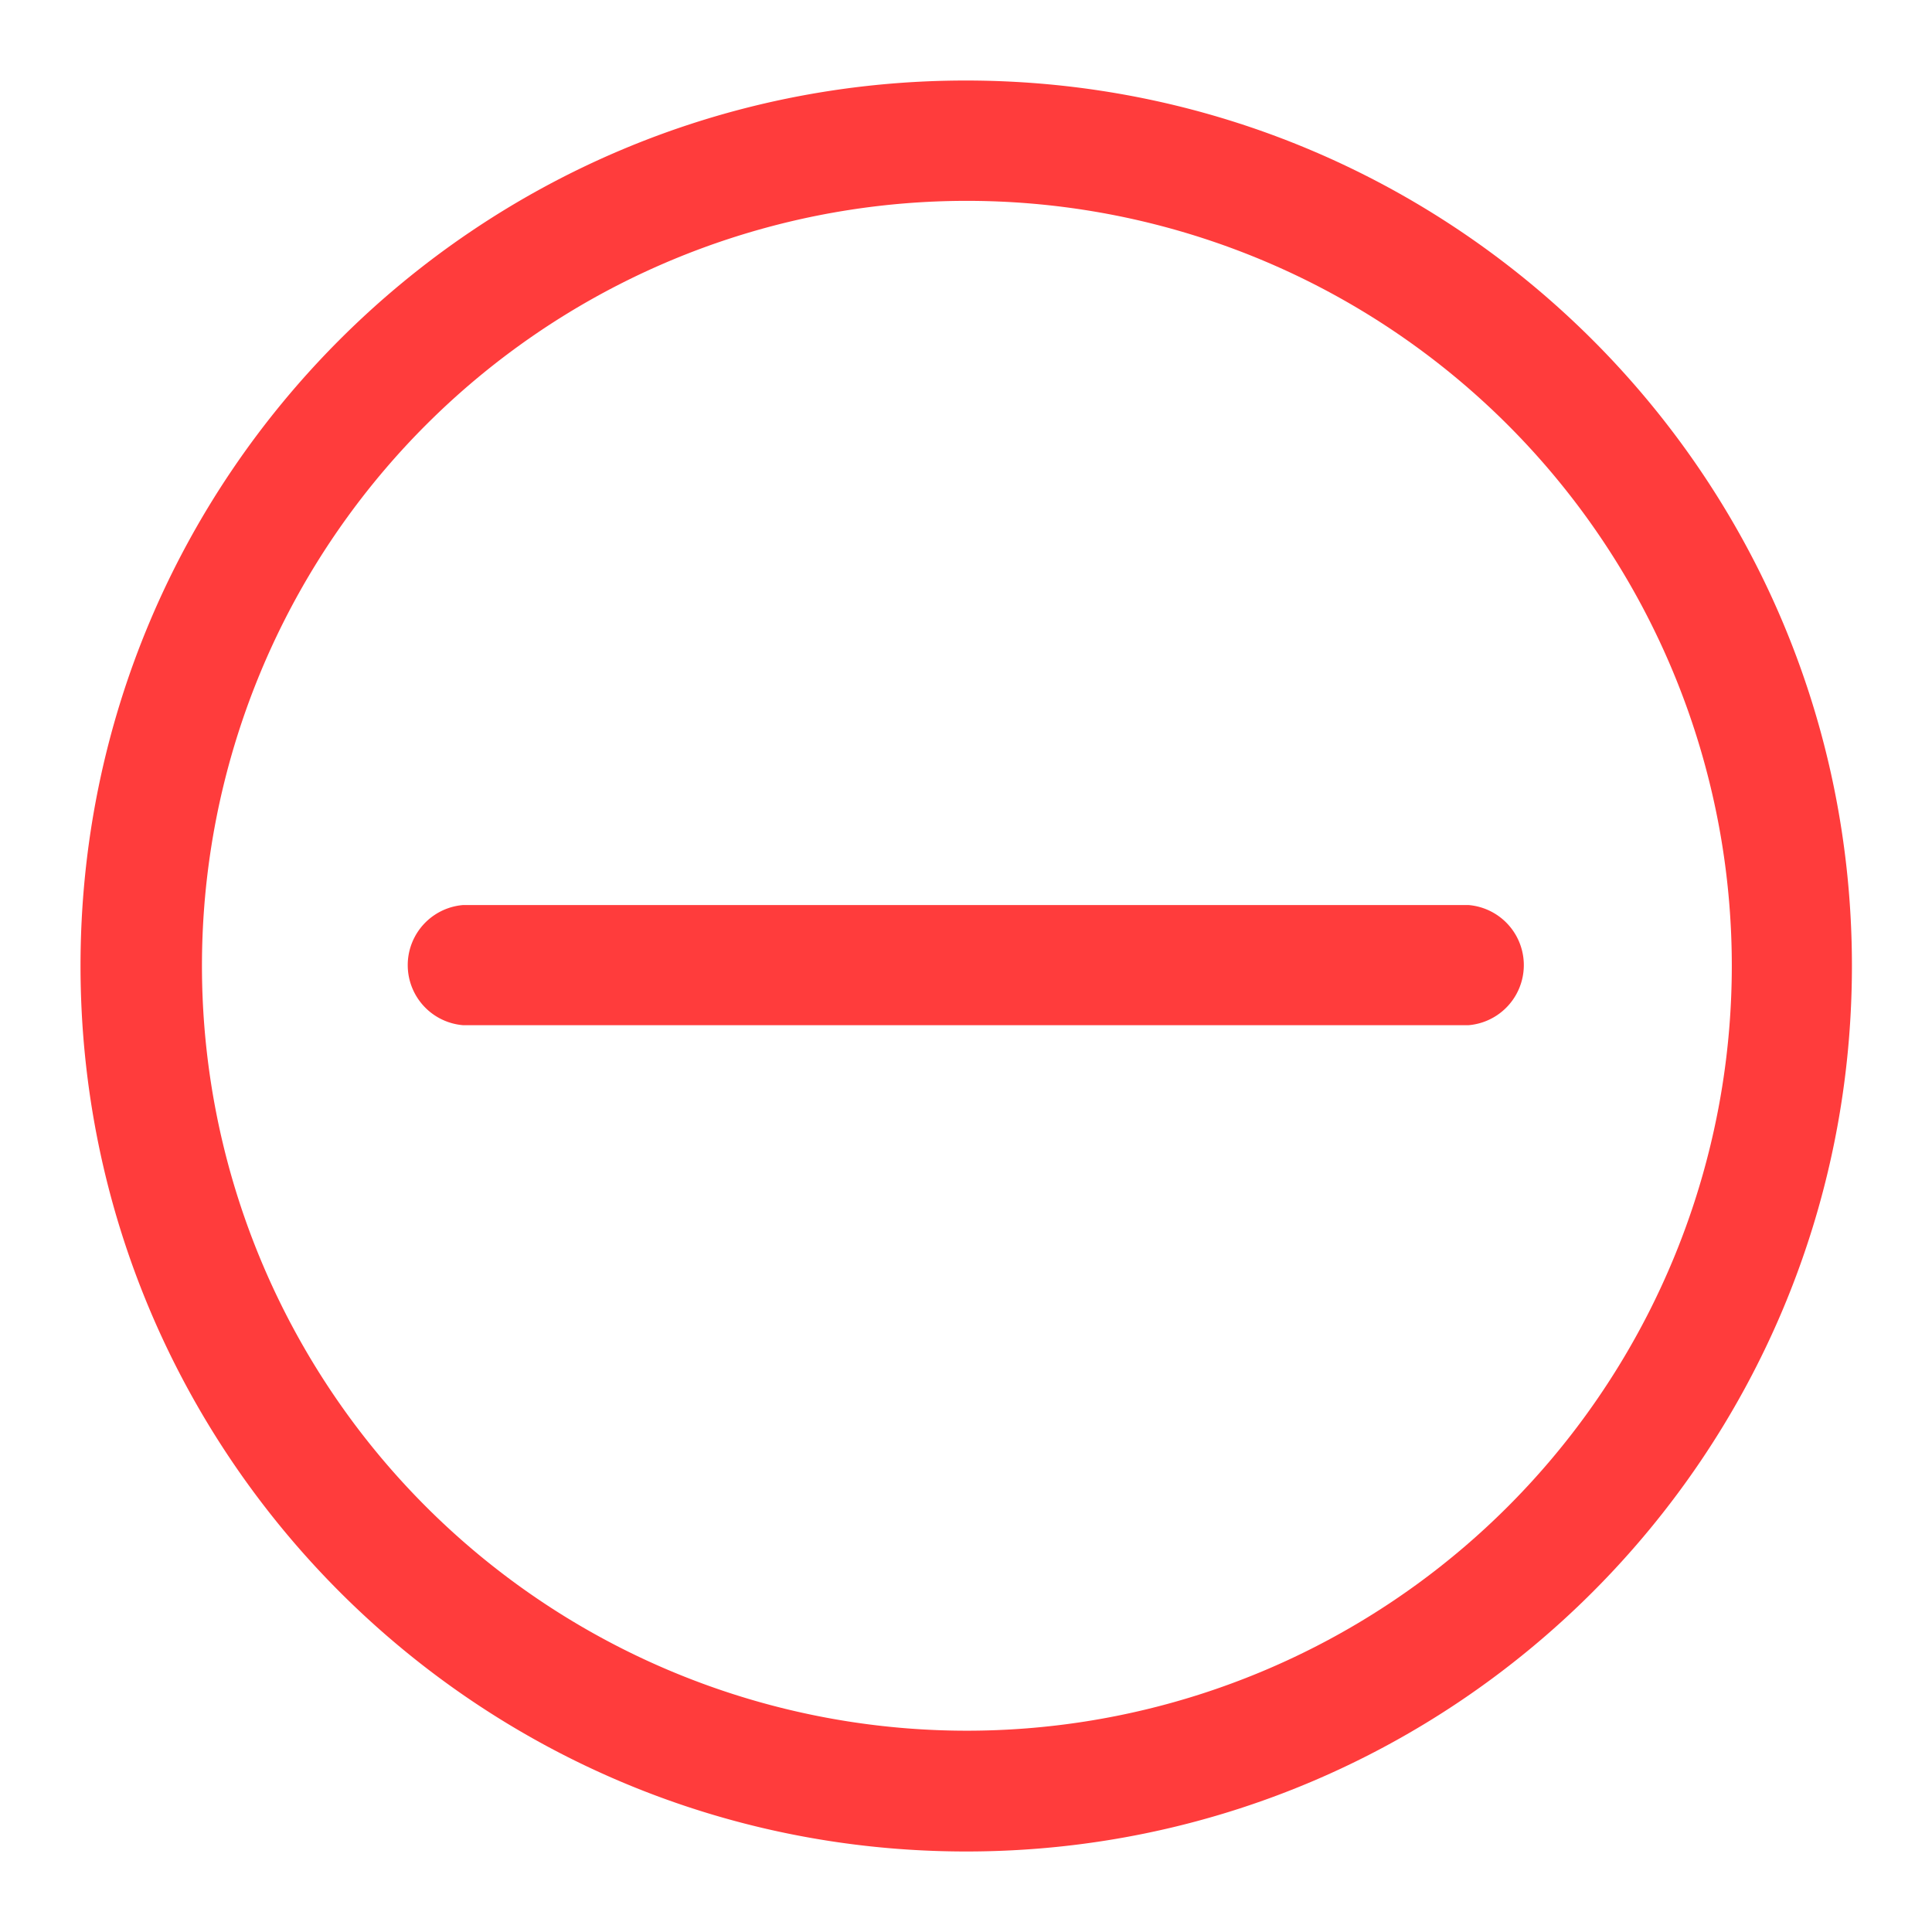<svg width="30" height="30" viewBox="0 0 4.391 4.391" fill="#ff3c3c" xmlns="http://www.w3.org/2000/svg"><path fill-rule="evenodd" d="M0.459 2.195a1.737 1.737 0 1 1 3.477 0 1.737 1.737 0 0 1 -3.477 0zM2.195 0.183C1.083 0.183 0.183 1.083 0.183 2.195s0.901 2.013 2.013 2.013 2.013 -0.901 2.013 -2.013S3.307 0.183 2.195 0.183zm1.143 2.147a0.137 0.137 0 0 0 0 -0.273H1.052a0.137 0.137 0 0 0 0 0.273h2.287z"/></svg>